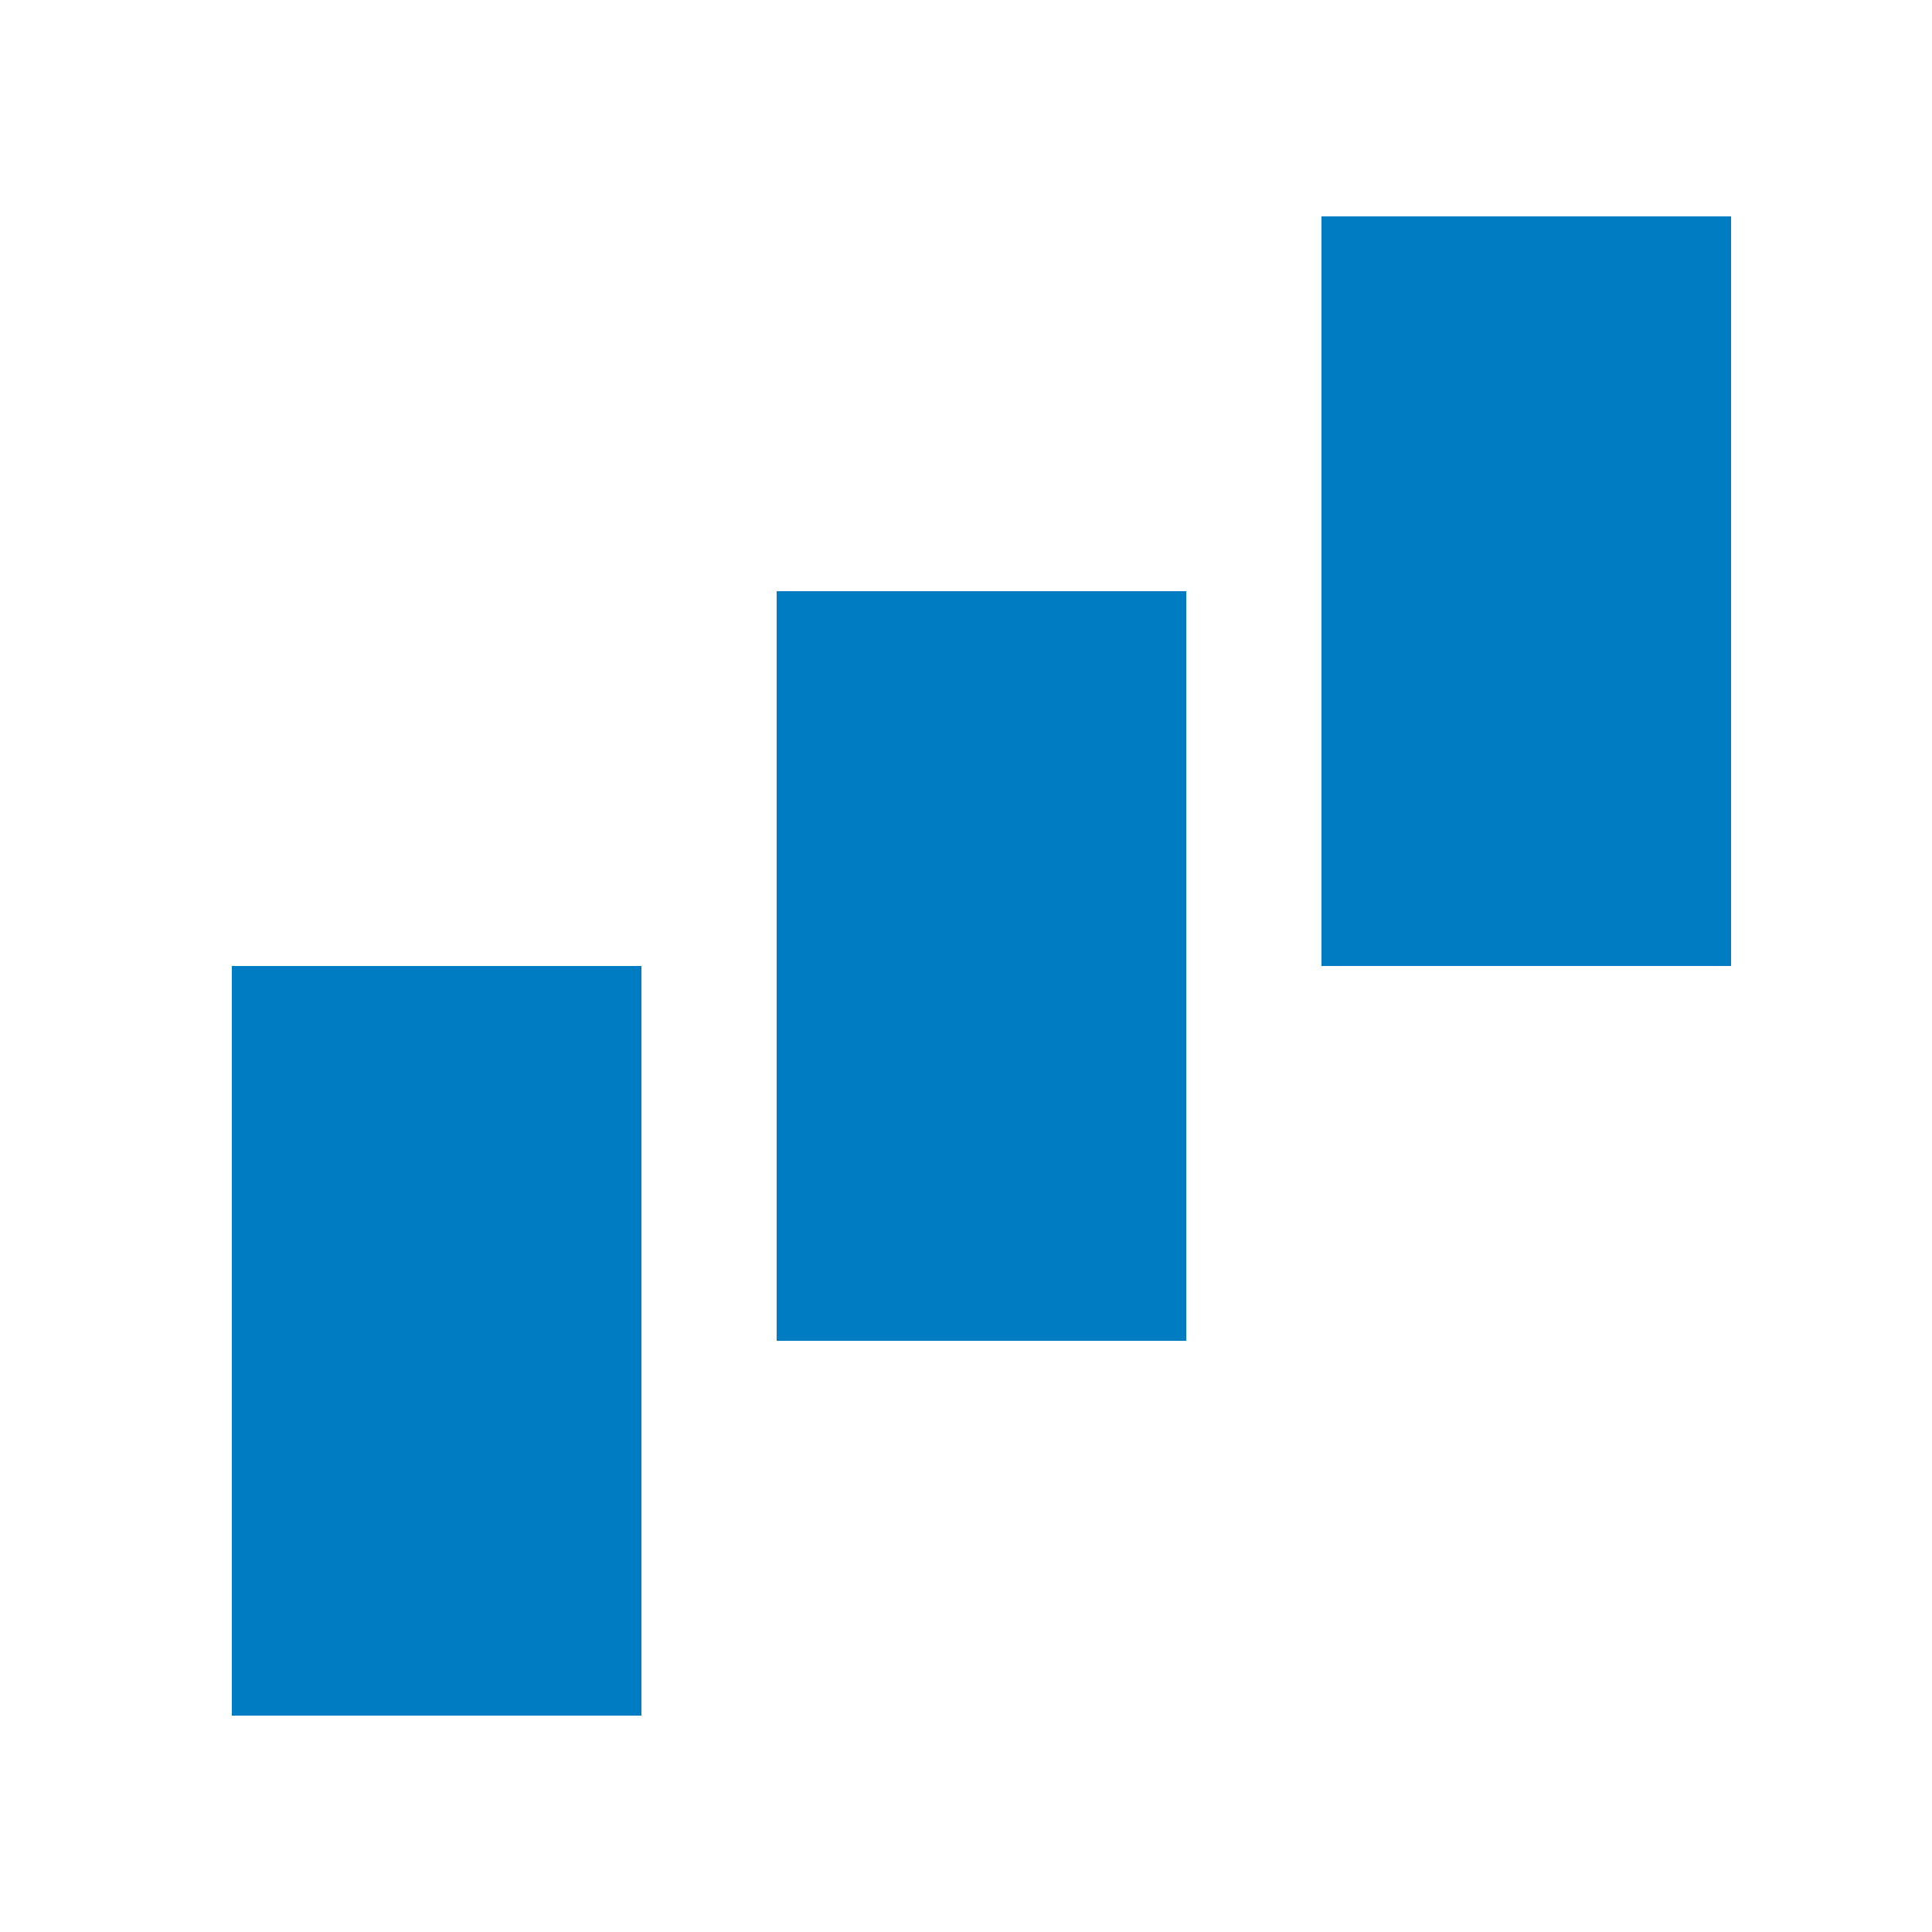 <svg id="Layer_1" xmlns="http://www.w3.org/2000/svg" viewBox="0 0 50 50">
  <style>
    .st0{fill:#007dc2}
  </style>
  <path class="st0" d="M20.1 34.7V15.3h10.6v19.4H20.1zM6 44.4V25h10.6v19.4H6zM34.2 25V5.6h10.6V25H34.2z"/>
</svg>
